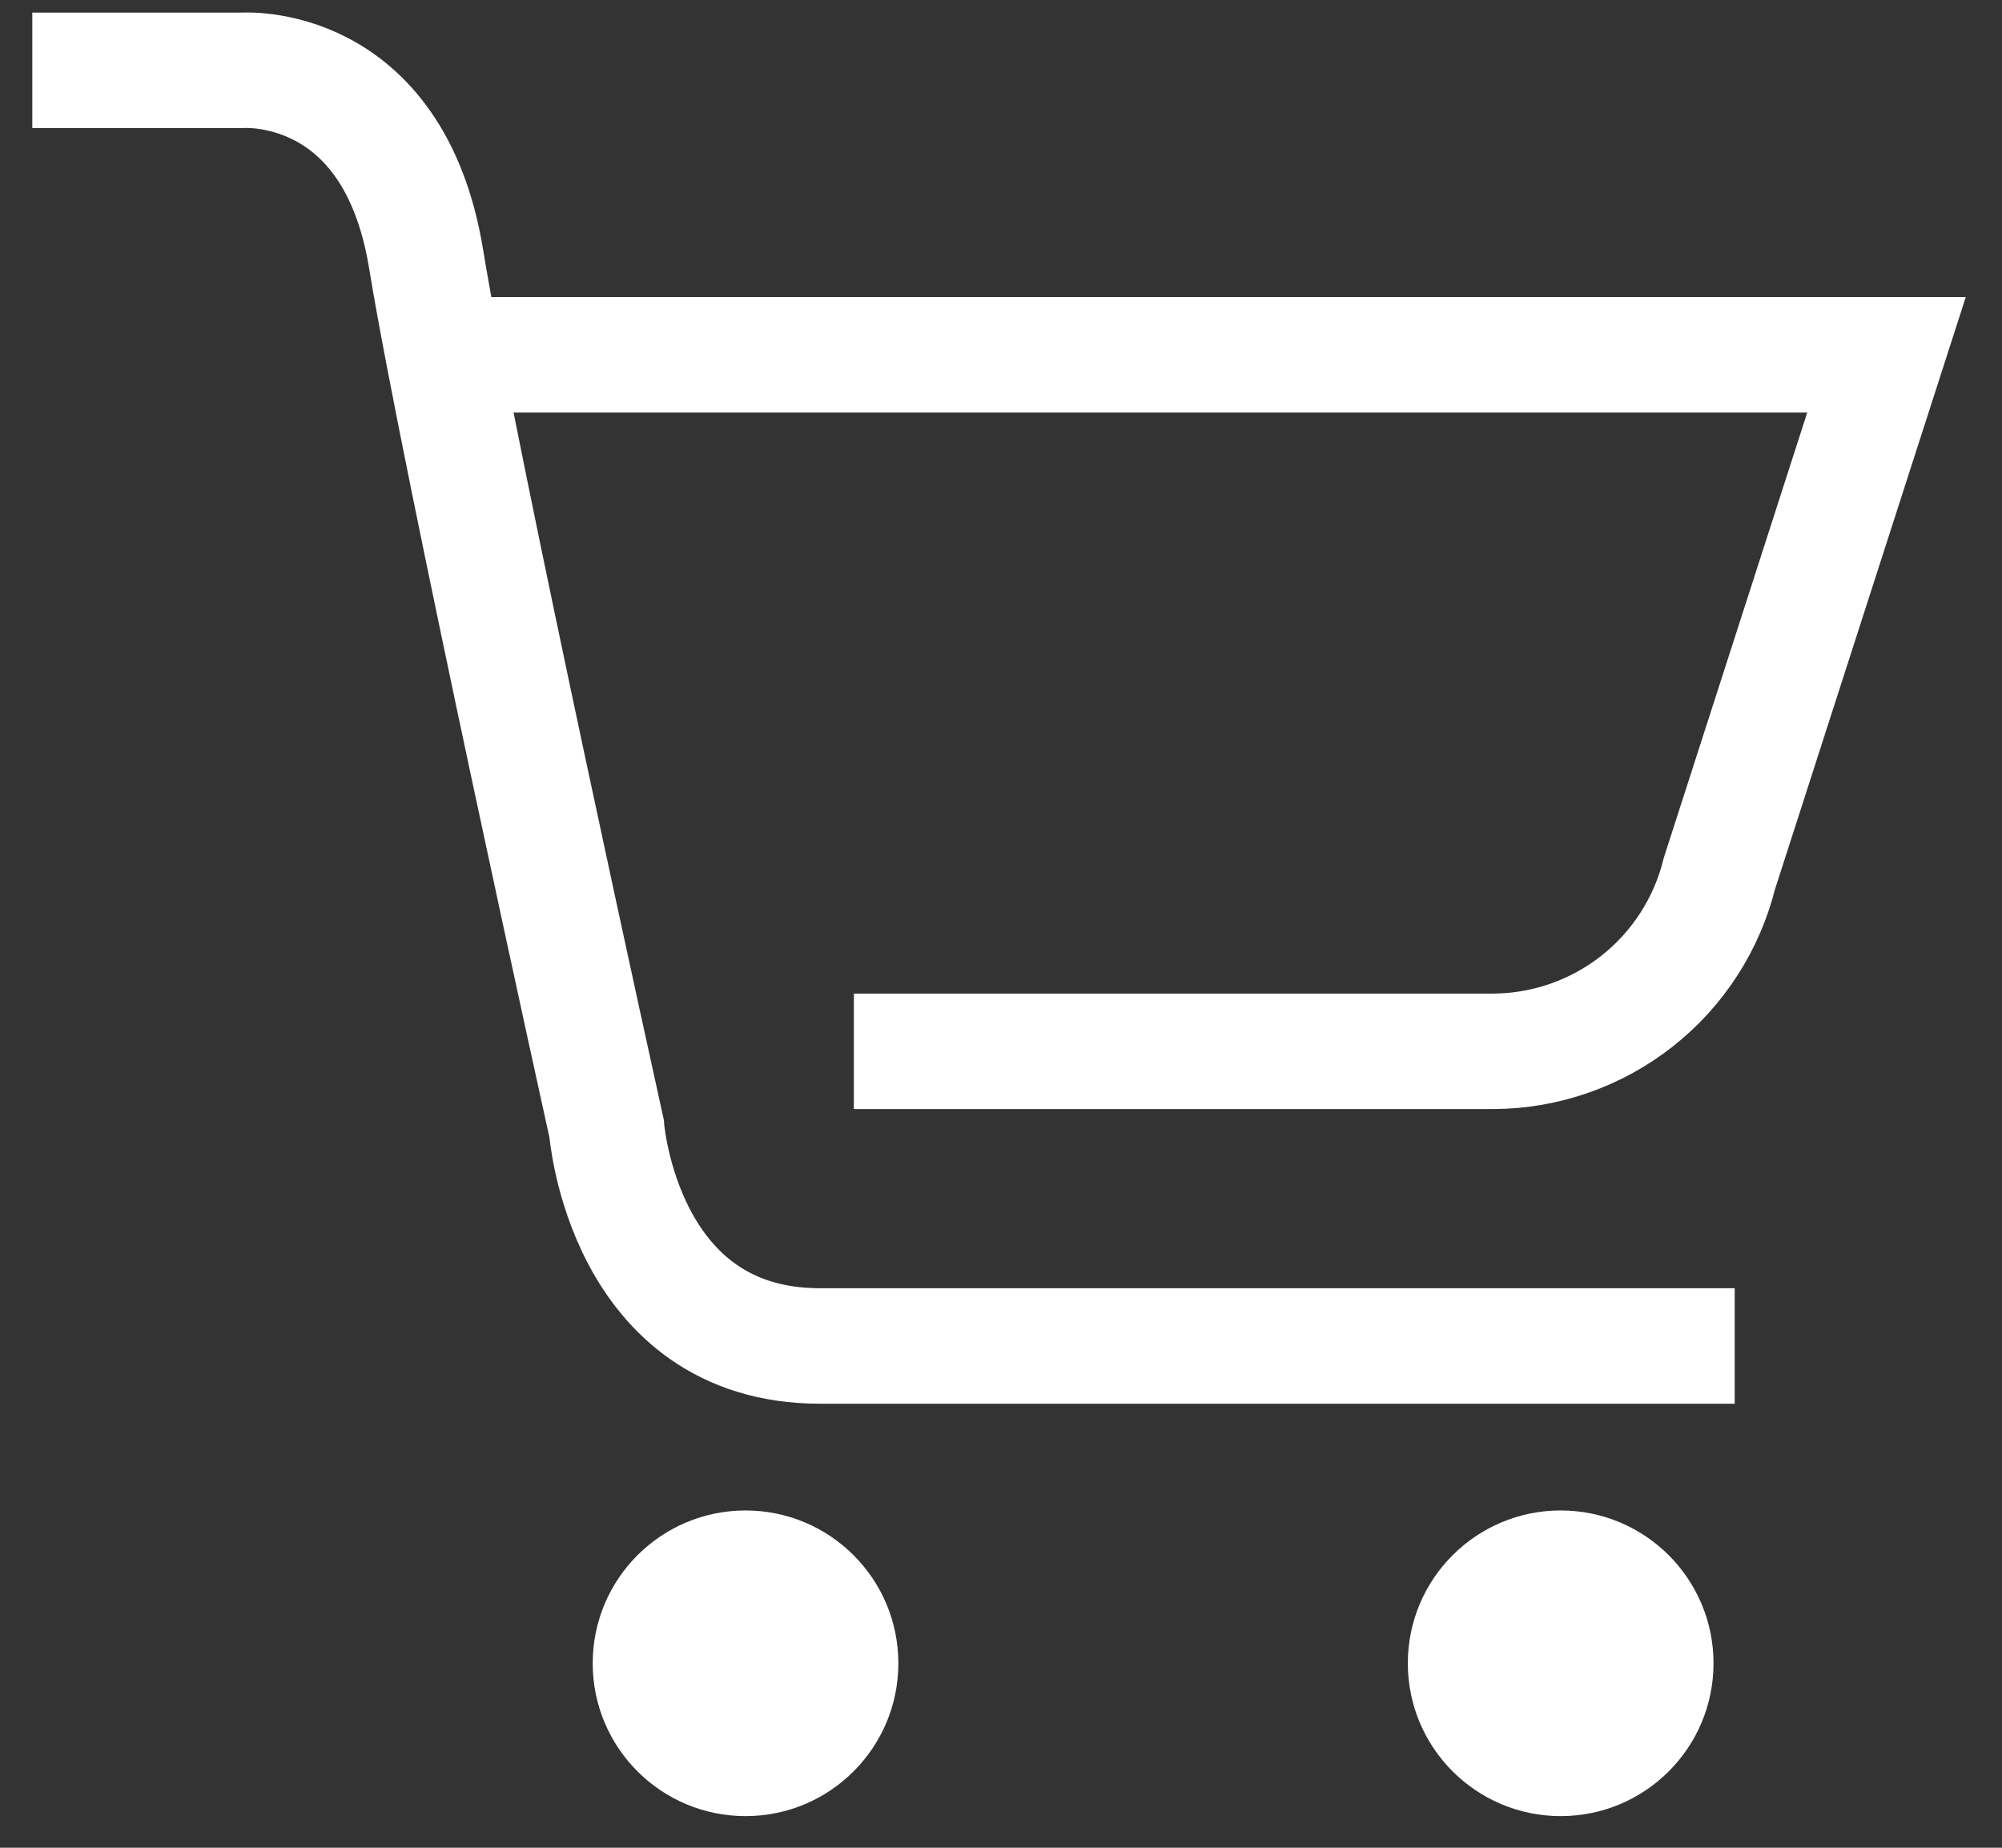 <svg width="52" height="48" viewBox="0 0 52 48" fill="none" xmlns="http://www.w3.org/2000/svg">
<rect x="0" y="0" width="52" height="48" fill="#333333" stroke="none"/>
<path d="M0.839 1.828H6.273C6.273 1.828 10.215 1.508 11.068 6.729C11.92 11.95 15.756 29.318 15.756 29.318C15.756 29.318 16.182 34.965 21.297 34.965H45.057" stroke="white" stroke-width="3" stroke-miterlimit="10"/>
<path d="M11.517 9.217H49L44.66 22.691C44.335 24.003 43.583 25.169 42.522 26.006C41.461 26.842 40.151 27.301 38.8 27.311H22.178" stroke="white" stroke-width="3" stroke-miterlimit="10"/>
<path d="M19.365 47.178C21.557 47.178 23.334 45.401 23.334 43.208C23.334 41.016 21.557 39.238 19.365 39.238C17.172 39.238 15.395 41.016 15.395 43.208C15.395 45.401 17.172 47.178 19.365 47.178Z" fill="white"/>
<path d="M40.537 47.178C42.73 47.178 44.507 45.401 44.507 43.208C44.507 41.016 42.73 39.238 40.537 39.238C38.345 39.238 36.567 41.016 36.567 43.208C36.567 45.401 38.345 47.178 40.537 47.178Z" fill="white"/>
</svg>
